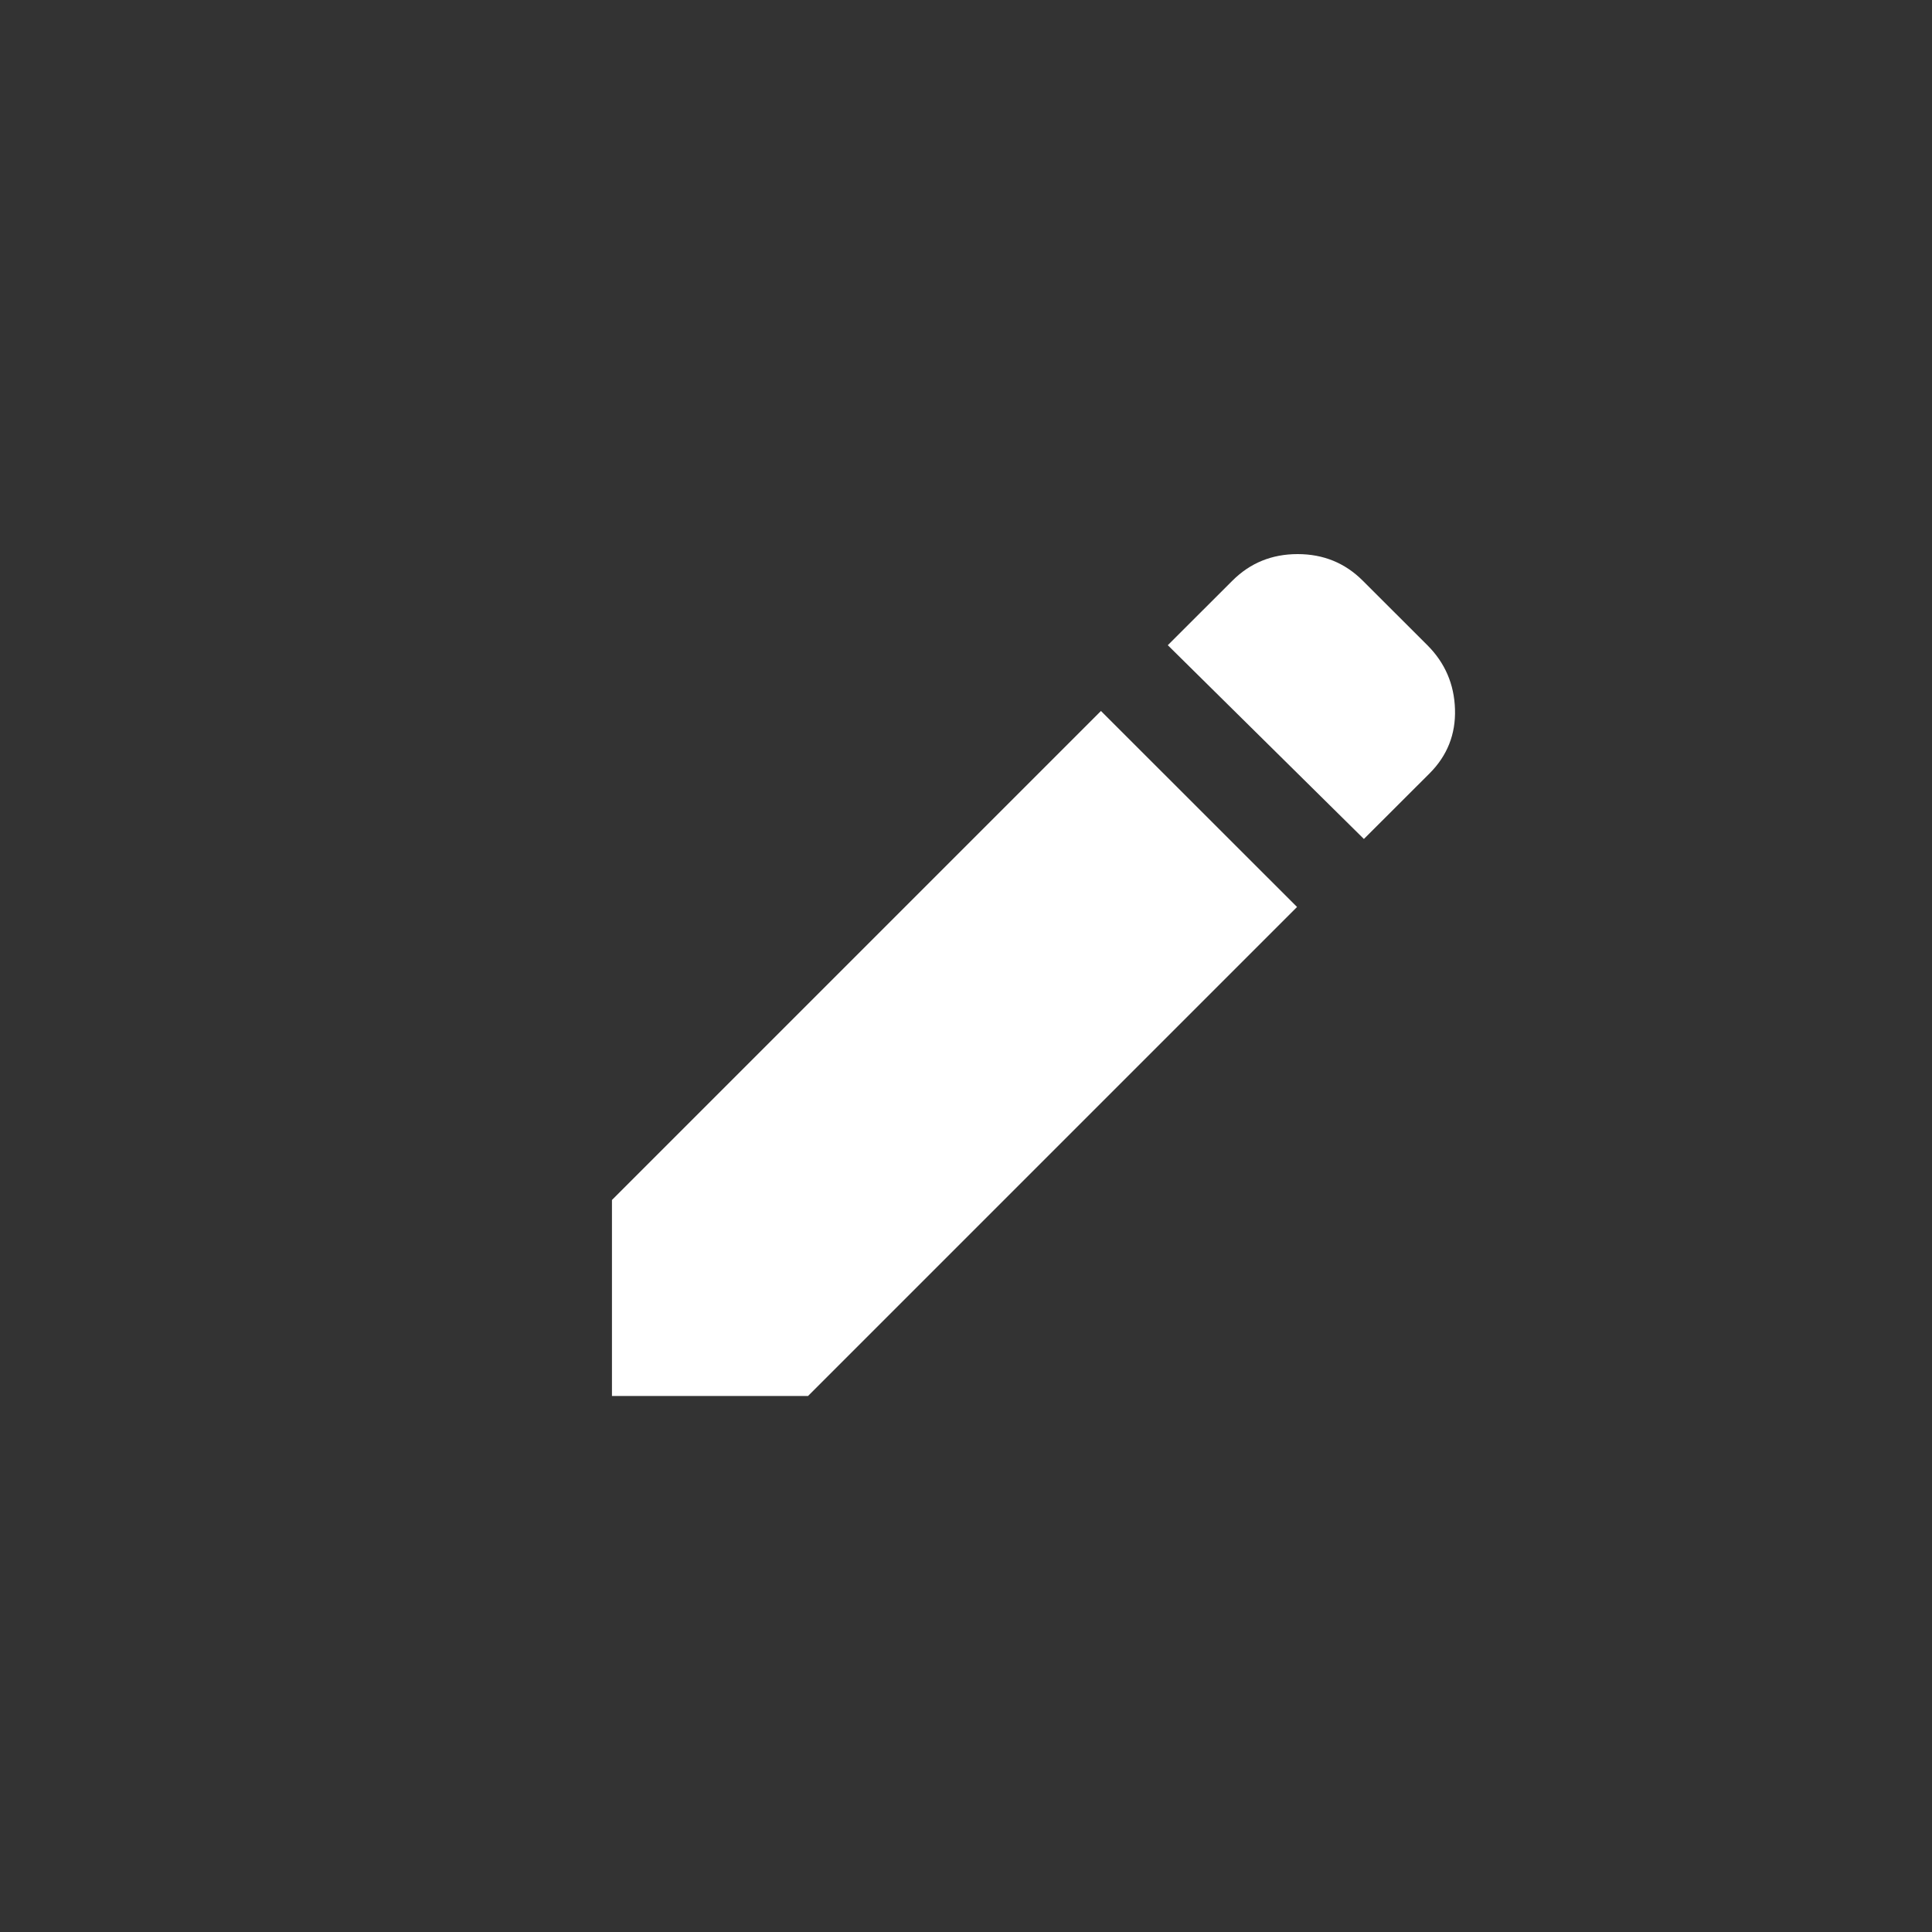 <svg width="20" height="20" viewBox="0 0 20 20" fill="none" xmlns="http://www.w3.org/2000/svg">
<rect x="0" y="0" width="20" height="20" fill="#333333" stroke="none"/>
<path d="M14.119 8.685L12.089 6.679L12.758 6.011C12.941 5.828 13.166 5.736 13.433 5.736C13.7 5.736 13.924 5.828 14.107 6.011L14.776 6.679C14.959 6.862 15.054 7.083 15.062 7.342C15.07 7.601 14.982 7.822 14.8 8.005L14.119 8.685ZM13.427 9.389L8.365 14.451H6.335V12.422L11.397 7.36L13.427 9.389Z" fill="white"/>
</svg>
